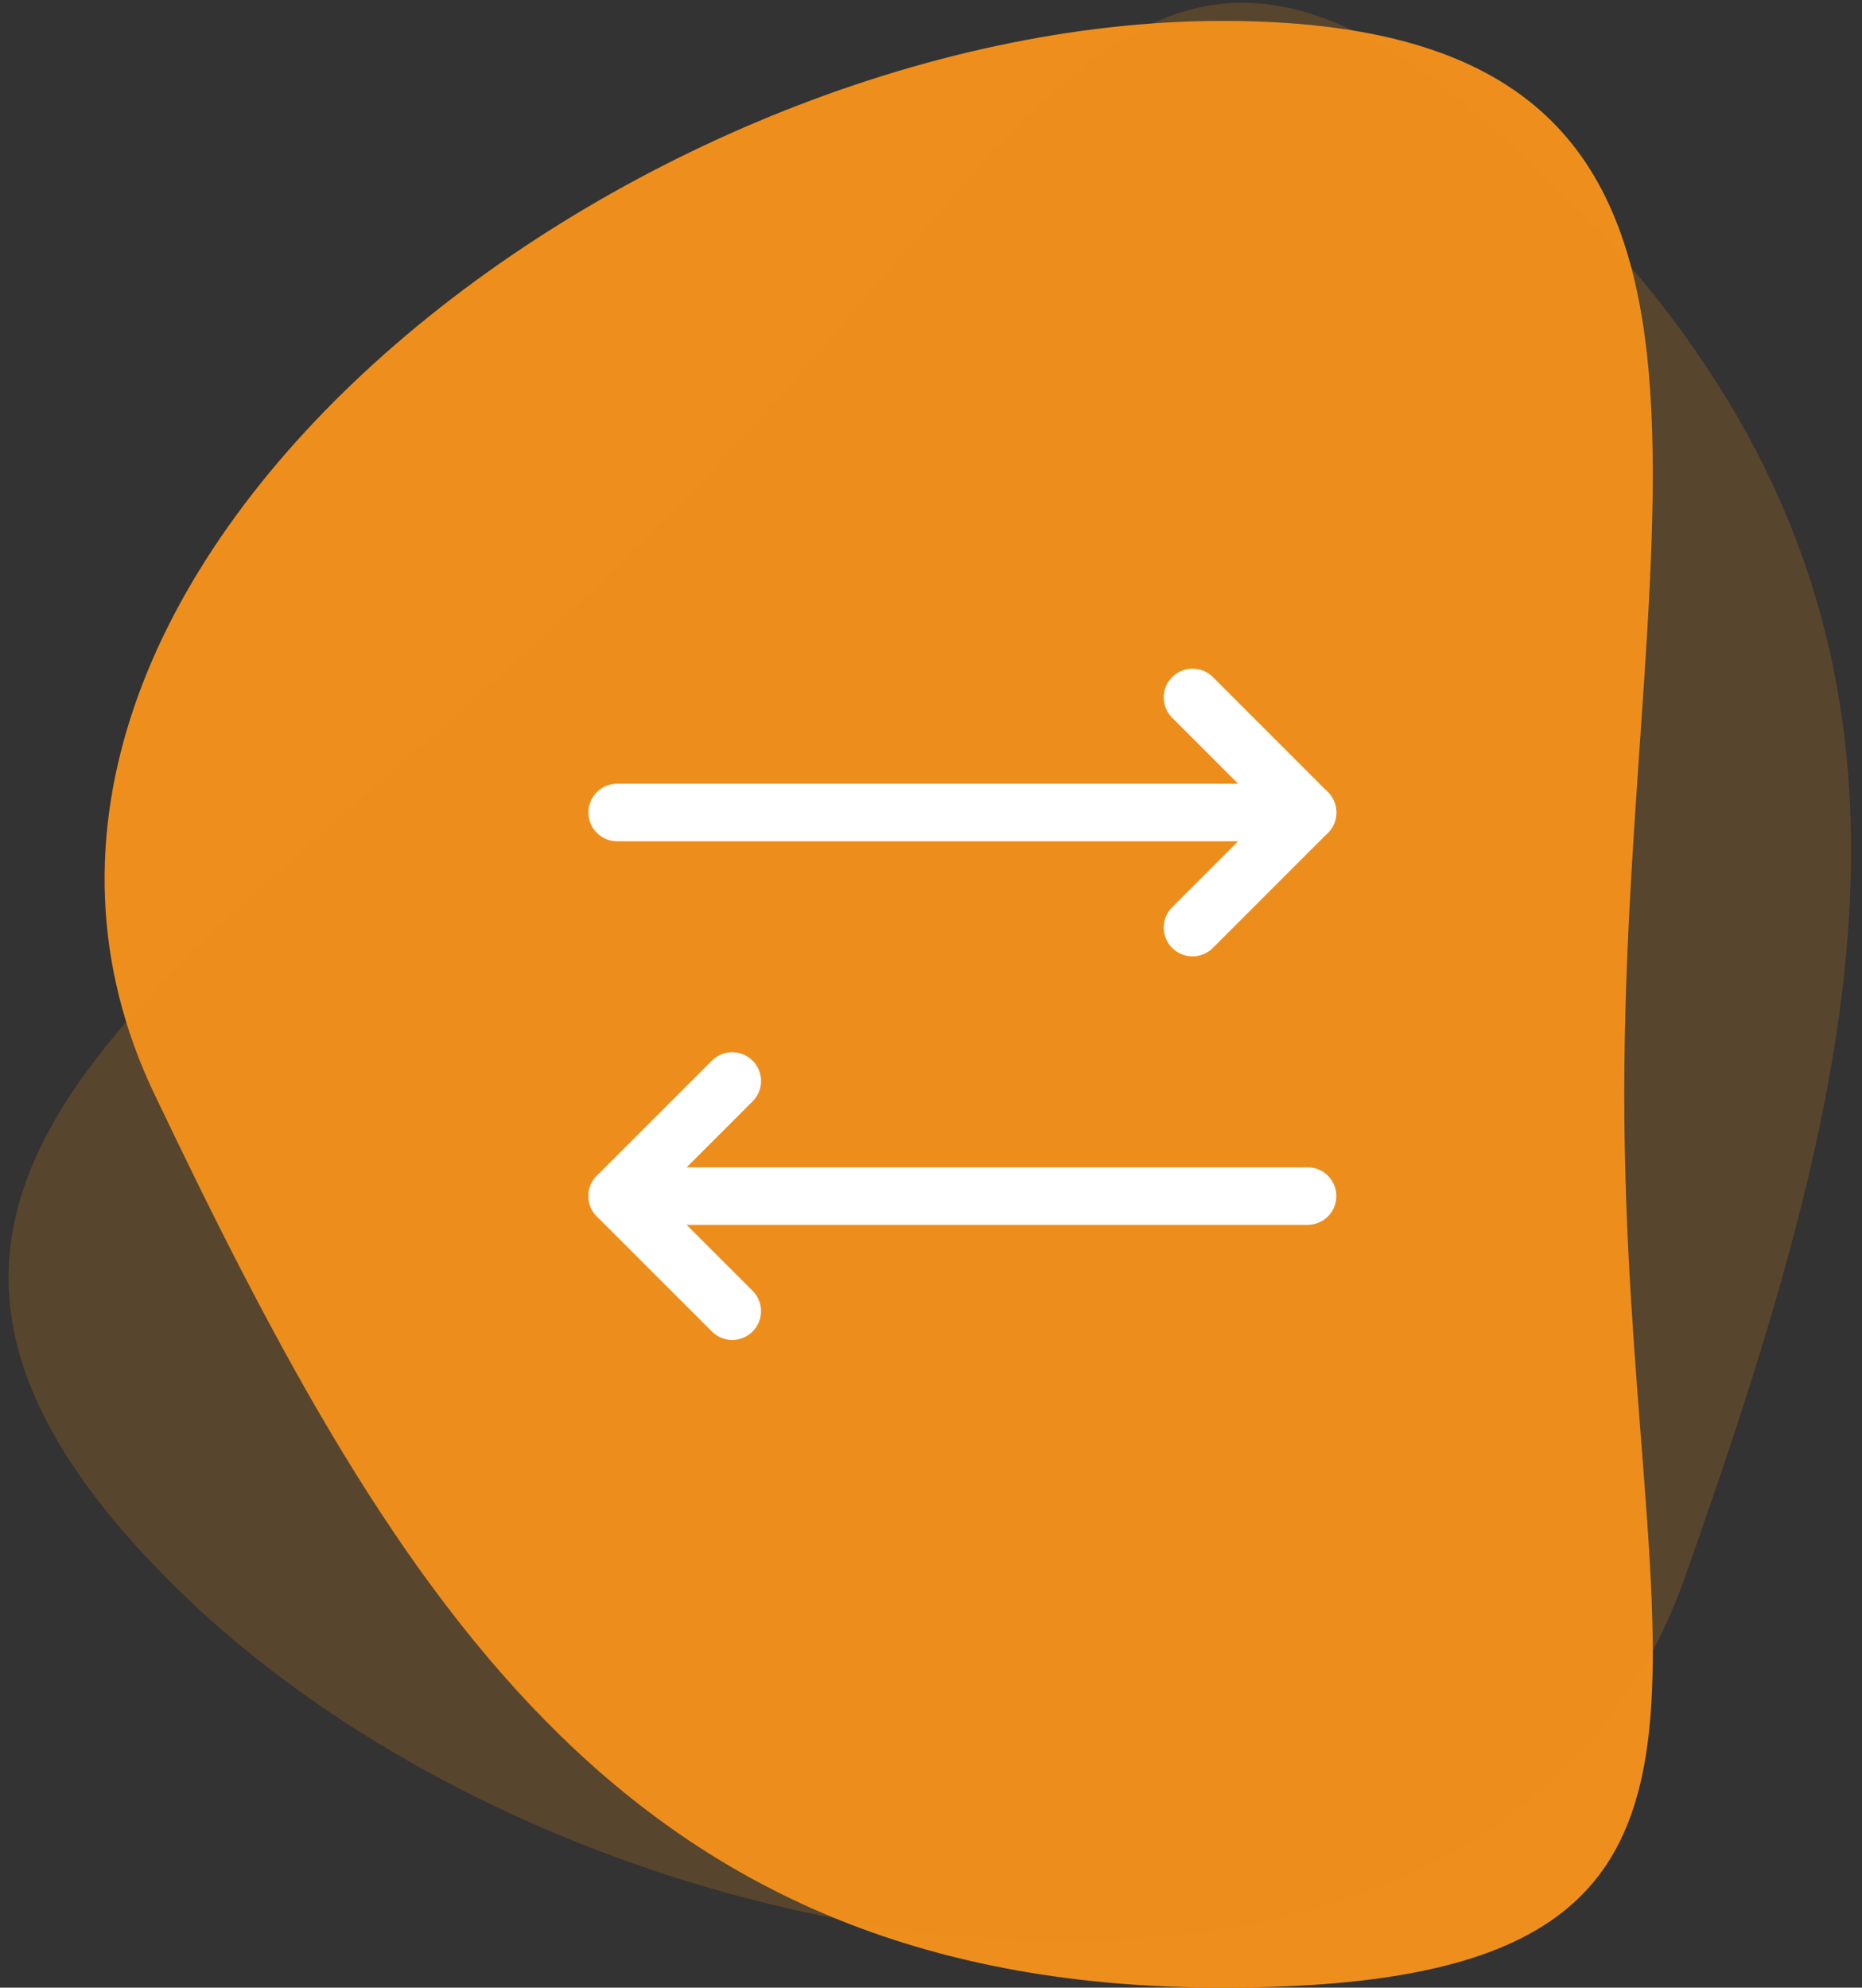 <?xml version="1.0" encoding="UTF-8"?>
<svg width="89px" height="95px" viewBox="0 0 89 95" version="1.1" xmlns="http://www.w3.org/2000/svg" xmlns:xlink="http://www.w3.org/1999/xlink">
    <rect x="0" y="0" width="89" height="95" fill="#333333" stroke="none"/>
    <!-- Generator: Sketch 55 (78076) - https://sketchapp.com -->
    <title>webinar-icon-2</title>
    <desc>Created with Sketch.</desc>
    <g id="PPT-Assets" stroke="none" stroke-width="1" fill="none" fill-rule="evenodd">
        <g id="webinar-icon-2" transform="translate(-7, -6)">
            <g id="custom-website-icon-copy" fill="#EE8F1D">
                <path d="M65.43,101 C93.63,101 84.636,86.59 84.636,58.273 C84.636,29.956 93.63,7 65.43,7 C37.231,7 2.567,33.512 14.371,58.273 C26.175,83.033 37.231,101 65.43,101 Z" id="Oval"></path>
                <path d="M76.43,107 C104.63,107 95.636,92.59 95.636,64.273 C95.636,35.956 104.63,13 76.43,13 C48.231,13 13.567,39.512 25.371,64.273 C37.175,89.033 48.231,107 76.43,107 Z" id="Oval-Copy-17" opacity="0.2" transform="translate(60, 60) scale(-1, -1) rotate(45) translate(-60, -60) "></path>
            </g>
            <g id="Group" transform="translate(31, 32)">
                <polygon id="Path" points="0 0 44 0 44 44 0 44"></polygon>
                <path d="M38.5,12.833 L5.5,12.833" id="Path" stroke="#FFFFFF" stroke-width="2.75" stroke-linecap="round" stroke-linejoin="round"></path>
                <polyline id="Path" stroke="#FFFFFF" stroke-width="2.75" stroke-linecap="round" stroke-linejoin="round" points="33 18.333 38.5 12.833 33 7.333"></polyline>
                <polyline id="Path" stroke="#FFFFFF" stroke-width="2.75" stroke-linecap="round" stroke-linejoin="round" points="11 36.667 5.5 31.167 11 25.667"></polyline>
                <path d="M5.5,31.167 L38.5,31.167" id="Path" stroke="#FFFFFF" stroke-width="2.75" stroke-linecap="round" stroke-linejoin="round"></path>
            </g>
        </g>
    </g>
</svg>